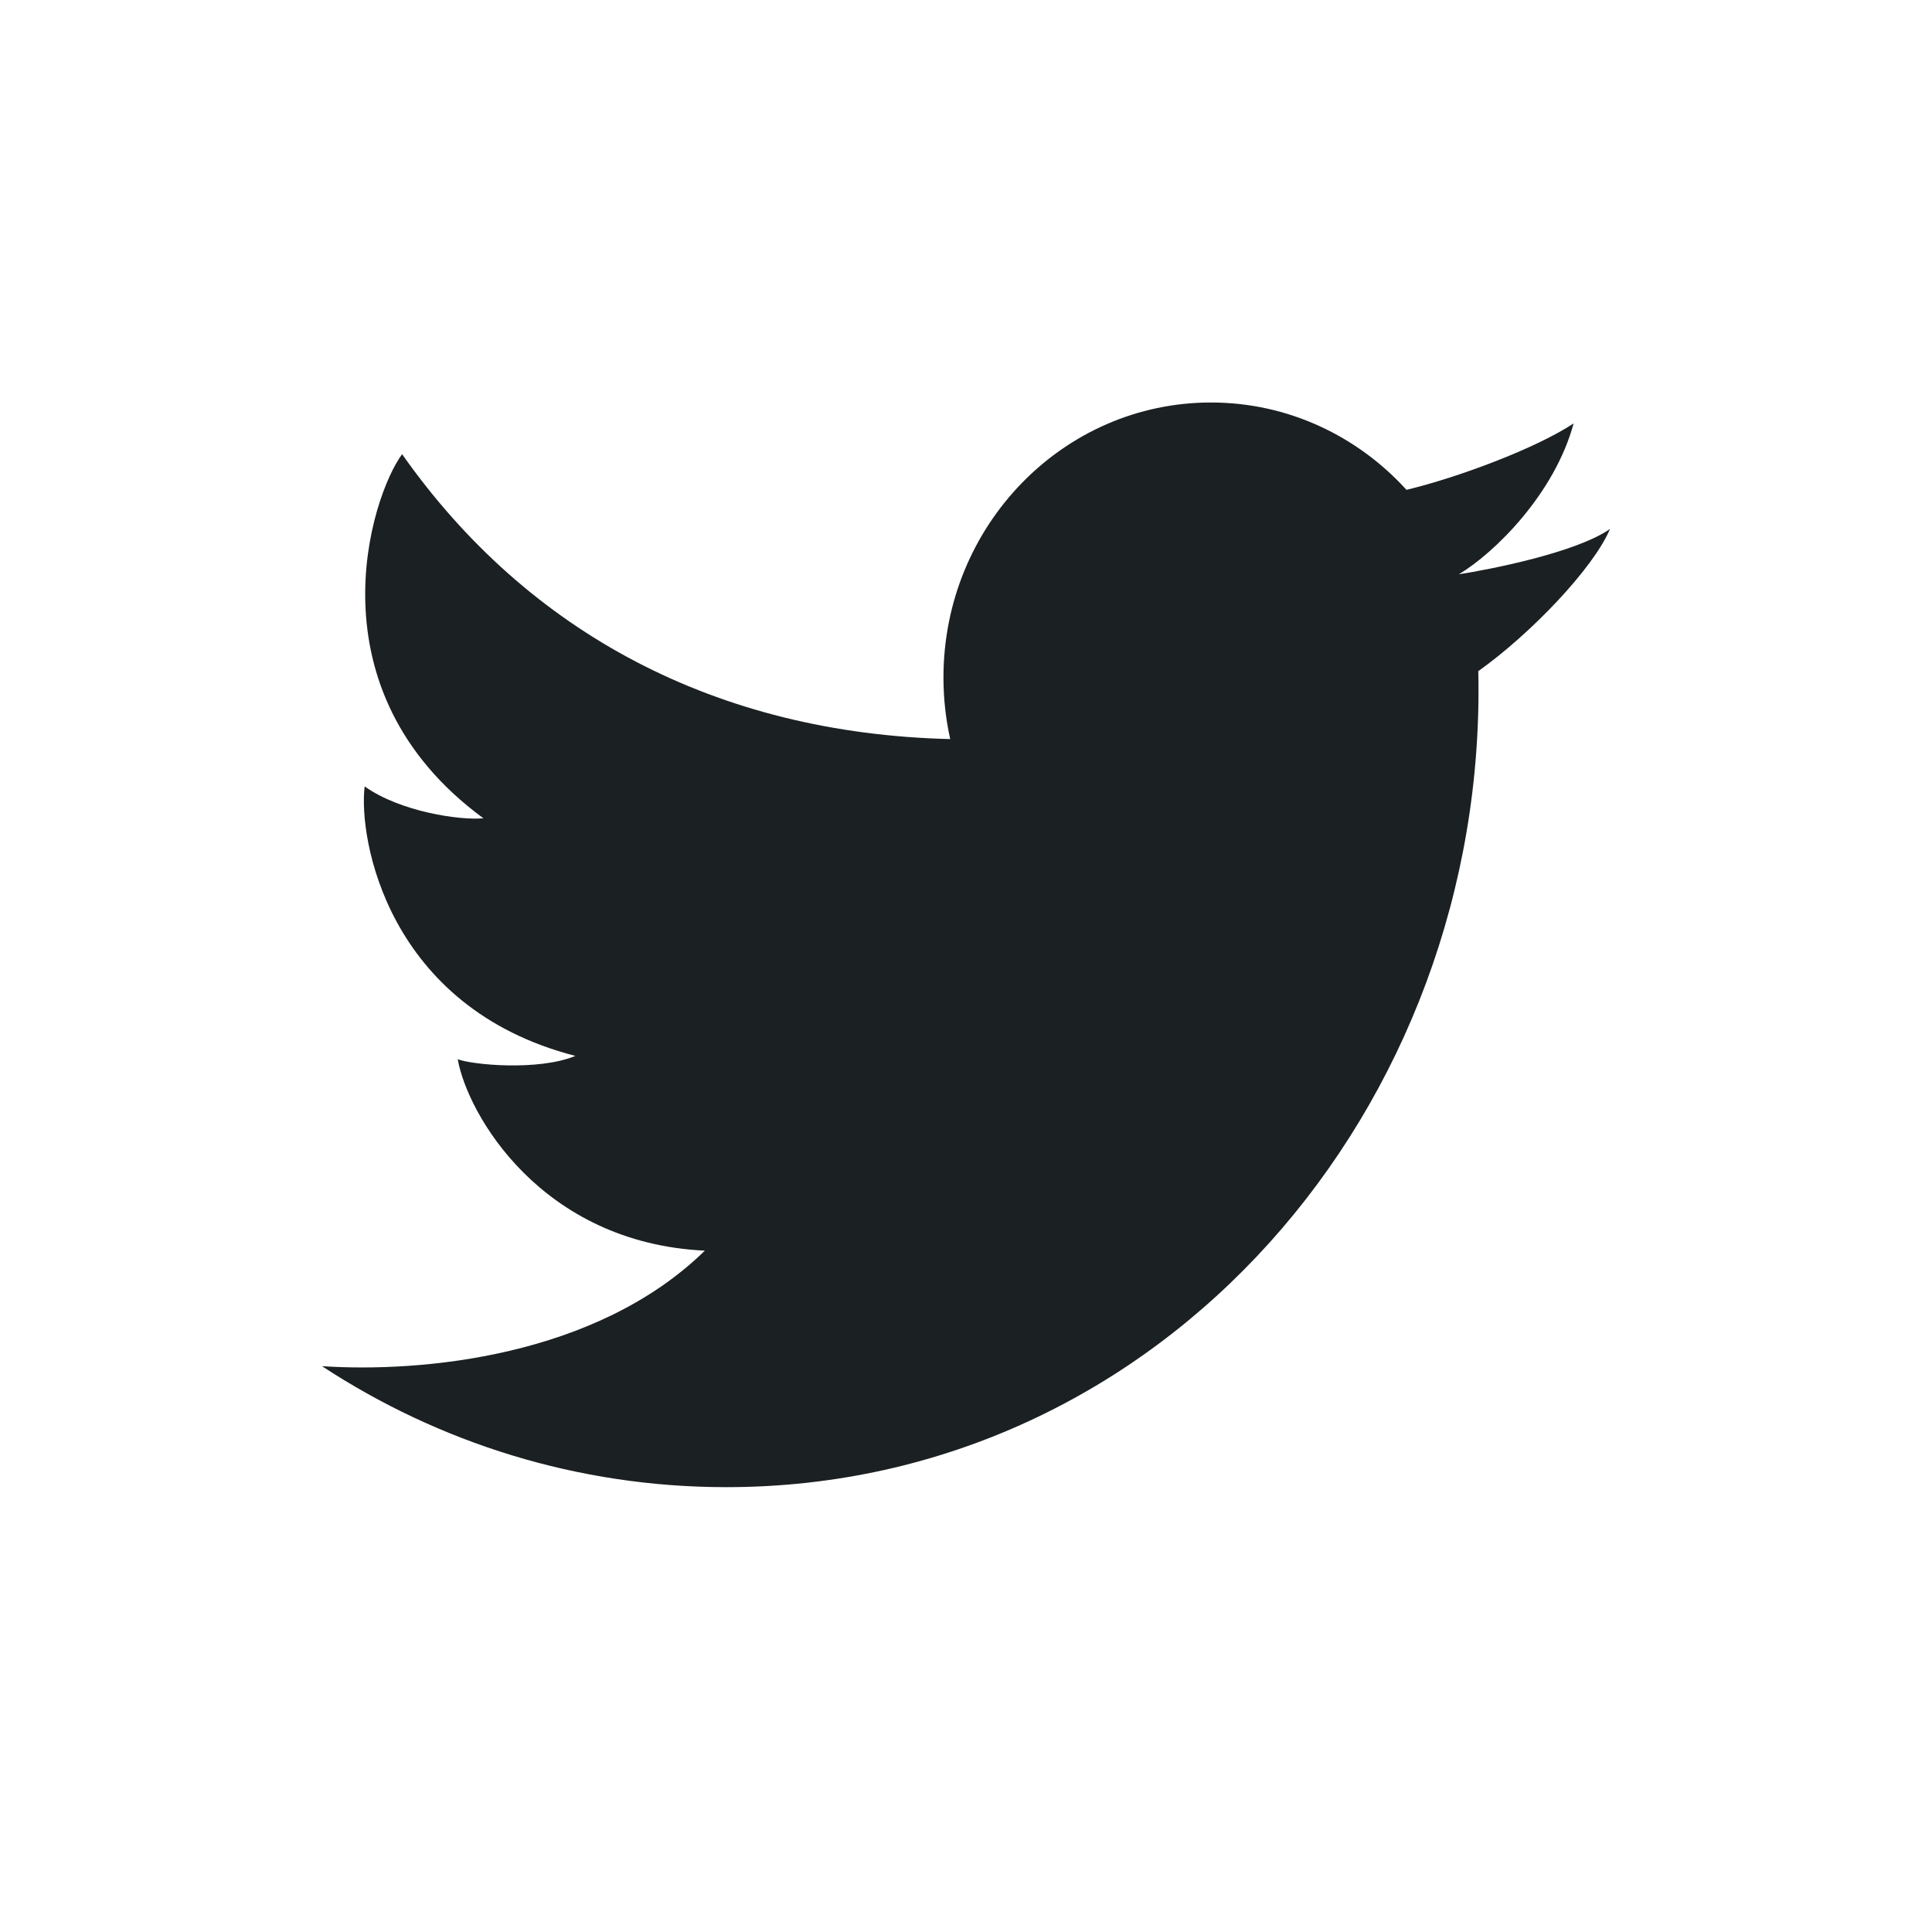 <svg width="24" height="24" viewBox="0 0 24 24" fill="none" xmlns="http://www.w3.org/2000/svg">
<path d="M9.022 18.474C7.174 18.474 5.45 17.922 4 16.971C5.231 17.053 7.405 16.858 8.756 15.536C6.723 15.44 5.806 13.841 5.686 13.158C5.859 13.226 6.683 13.308 7.148 13.117C4.809 12.516 4.45 10.411 4.53 9.769C4.969 10.083 5.713 10.193 6.005 10.165C3.826 8.567 4.61 6.162 4.995 5.642C6.559 7.864 8.904 9.112 11.804 9.181C11.749 8.935 11.72 8.679 11.72 8.416C11.72 6.53 13.208 5 15.043 5C16.002 5 16.865 5.418 17.472 6.085C18.113 5.931 19.077 5.571 19.548 5.26C19.311 6.134 18.571 6.864 18.123 7.134C18.127 7.143 18.12 7.125 18.123 7.134C18.516 7.073 19.58 6.864 20 6.571C19.792 7.063 19.008 7.88 18.364 8.337C18.484 13.751 14.444 18.474 9.022 18.474Z" fill="#1B2022"/>
</svg>
